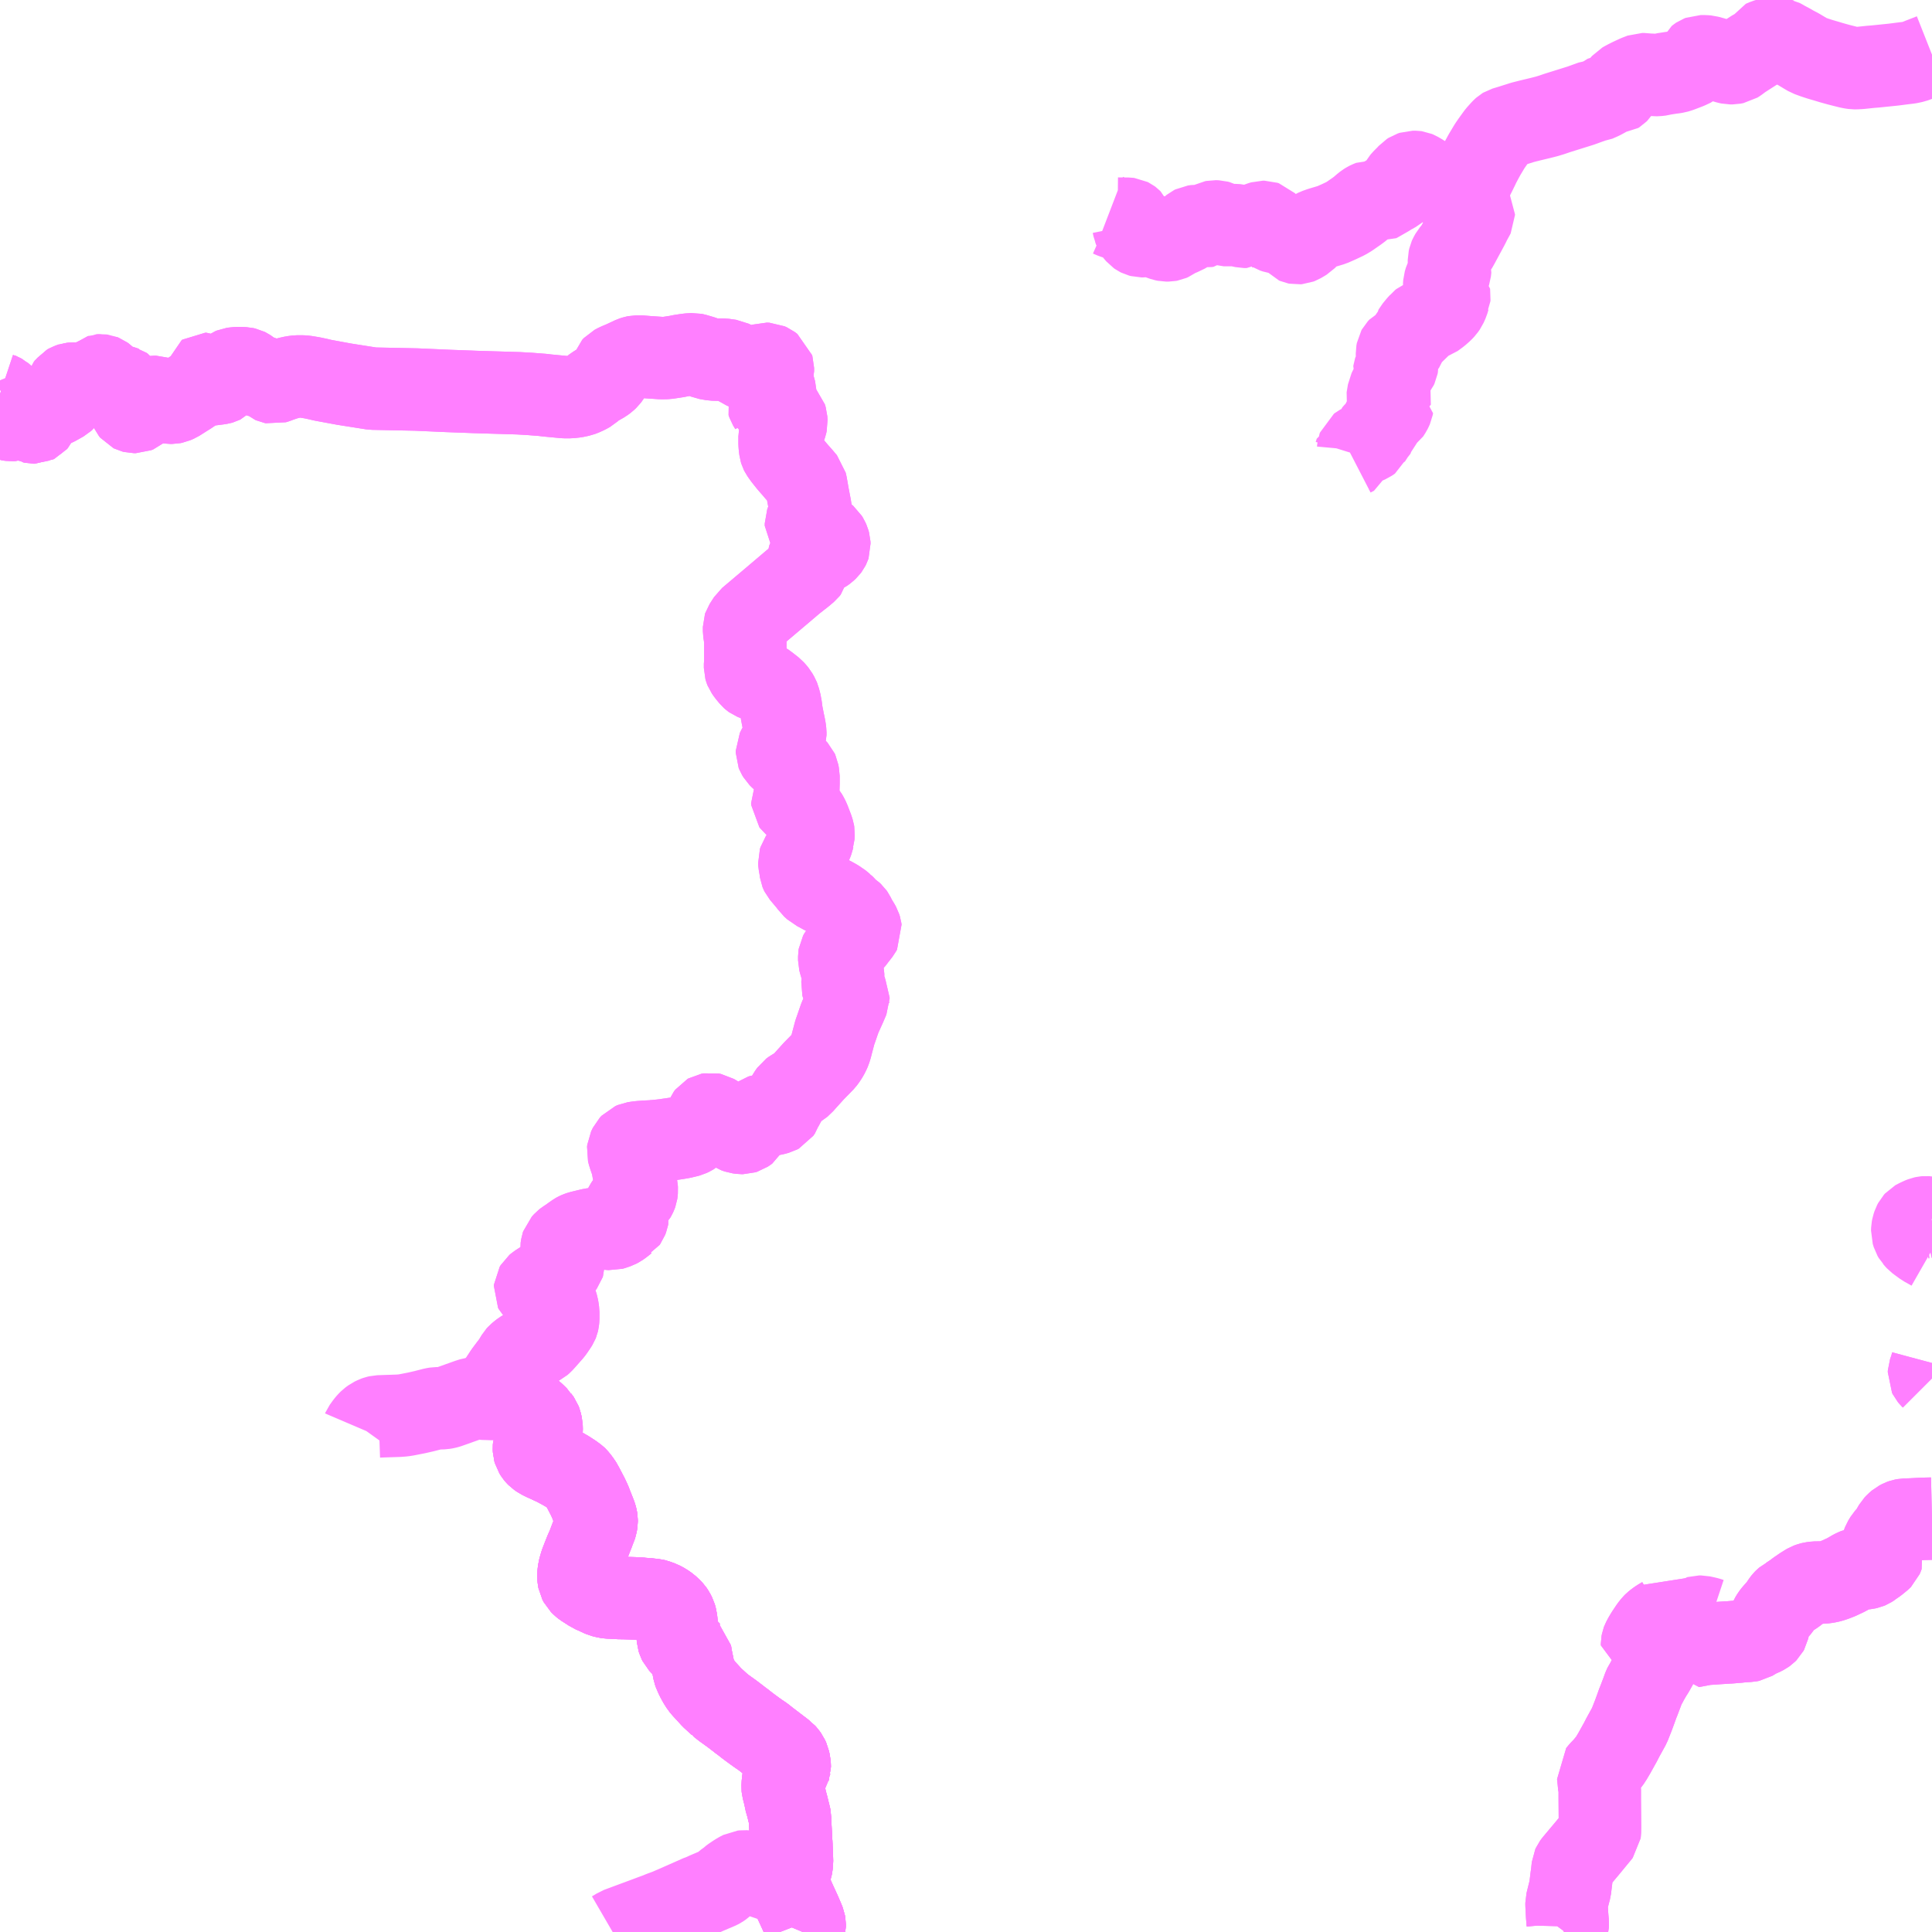 <?xml version="1.0" encoding="UTF-8"?>
<svg  xmlns="http://www.w3.org/2000/svg" xmlns:xlink="http://www.w3.org/1999/xlink" xmlns:go="http://purl.org/svgmap/profile" property="N07_001,N07_002,N07_003,N07_004,N07_005,N07_006,N07_007" viewBox="13447.266 -3533.203 17.578 17.578" go:dataArea="13447.265625 -3533.203125 17.578125 17.578125" >
<globalCoordinateSystem srsName="http://purl.org/crs/84" transform="matrix(100.0,0.0,0.0,-100.0,0.0,0.0)" />
<defs>
 <g id="p0" >
  <circle cx="0.0" cy="0.0" r="3" stroke="green" stroke-width="0.75" vector-effect="non-scaling-stroke" />
 </g>
</defs>
<g fill="none" fill-rule="evenodd" stroke="#FF00FF" stroke-width="0.75" opacity="0.5" vector-effect="non-scaling-stroke" stroke-linejoin="bevel" >
<path content="1,全但バス（株）,八鹿～井ノ坪・大屋・若杉・明延線,28.5,19.5,13.0," xlink:title="1" d="M13457.349,-3531.244L13457.362,-3531.239L13457.371,-3531.235L13457.397,-3531.224L13457.421,-3531.216L13457.434,-3531.214L13457.531,-3531.213L13457.539,-3531.212L13457.549,-3531.207L13457.553,-3531.204L13457.561,-3531.196L13457.567,-3531.182L13457.576,-3531.158L13457.579,-3531.143L13457.582,-3531.129L13457.585,-3531.122L13457.594,-3531.095L13457.603,-3531.084L13457.615,-3531.07L13457.625,-3531.063L13457.635,-3531.058L13457.65,-3531.054L13457.668,-3531.054L13457.704,-3531.058L13457.743,-3531.058L13457.756,-3531.057L13457.773,-3531.053L13457.821,-3531.032L13457.834,-3531.027L13457.854,-3531.02L13457.874,-3531.016L13457.899,-3531.016L13457.91,-3531.018L13457.926,-3531.025L13457.945,-3531.039L13457.974,-3531.057L13457.998,-3531.065L13458.065,-3531.097L13458.092,-3531.116L13458.107,-3531.131L13458.117,-3531.139L13458.127,-3531.144L13458.155,-3531.148L13458.218,-3531.146L13458.228,-3531.146L13458.242,-3531.145L13458.257,-3531.147L13458.299,-3531.184L13458.305,-3531.187L13458.315,-3531.189L13458.341,-3531.188L13458.356,-3531.184L13458.37,-3531.177L13458.386,-3531.165L13458.394,-3531.157L13458.4,-3531.155L13458.411,-3531.155L13458.477,-3531.155L13458.508,-3531.155L13458.518,-3531.154L13458.586,-3531.139L13458.608,-3531.139L13458.611,-3531.141L13458.619,-3531.142L13458.653,-3531.15L13458.705,-3531.166L13458.731,-3531.177L13458.755,-3531.184L13458.771,-3531.184L13458.783,-3531.18L13458.79,-3531.173L13458.799,-3531.164L13458.808,-3531.146L13458.825,-3531.115L13458.834,-3531.107L13458.85,-3531.097L13458.874,-3531.089L13458.905,-3531.084L13458.937,-3531.081L13458.962,-3531.078L13458.979,-3531.071L13458.993,-3531.063L13459.004,-3531.053L13459.017,-3531.041L13459.037,-3531.012L13459.052,-3530.995L13459.059,-3530.992L13459.069,-3530.99L13459.081,-3530.991L13459.094,-3530.996L13459.123,-3531.013L13459.141,-3531.024L13459.194,-3531.079L13459.216,-3531.097L13459.235,-3531.109L13459.243,-3531.113L13459.285,-3531.128L13459.296,-3531.131L13459.326,-3531.14L13459.383,-3531.157L13459.442,-3531.183L13459.508,-3531.214L13459.543,-3531.235L13459.612,-3531.283L13459.644,-3531.307L13459.666,-3531.327L13459.691,-3531.347L13459.707,-3531.357L13459.719,-3531.363L13459.746,-3531.374L13459.759,-3531.373L13459.792,-3531.366L13459.805,-3531.373L13459.887,-3531.42L13459.908,-3531.433L13459.91,-3531.433L13459.921,-3531.441L13459.928,-3531.444L13459.946,-3531.455L13459.966,-3531.466L13459.979,-3531.477L13459.997,-3531.503L13460.011,-3531.535L13460.013,-3531.537L13460.016,-3531.544L13460.022,-3531.554L13460.031,-3531.565L13460.07,-3531.604L13460.088,-3531.624L13460.102,-3531.633L13460.12,-3531.639L13460.143,-3531.639L13460.15,-3531.638L13460.162,-3531.633L13460.191,-3531.616L13460.223,-3531.596L13460.285,-3531.563L13460.297,-3531.557L13460.321,-3531.546L13460.333,-3531.541L13460.341,-3531.538L13460.342,-3531.537L13460.364,-3531.526L13460.373,-3531.521L13460.386,-3531.514L13460.413,-3531.496L13460.439,-3531.481L13460.449,-3531.477L13460.476,-3531.467L13460.502,-3531.461L13460.522,-3531.457L13460.527,-3531.456L13460.541,-3531.454L13460.571,-3531.452L13460.629,-3531.452"/>
<path content="1,全但バス（株）,八鹿～井ノ坪・大屋・若杉・明延線,28.5,19.5,13.0," xlink:title="1" d="M13460.629,-3531.452L13460.629,-3531.445L13460.63,-3531.355L13460.632,-3531.332L13460.636,-3531.32L13460.646,-3531.297L13460.671,-3531.26L13460.675,-3531.253L13460.675,-3531.247L13460.672,-3531.241L13460.656,-3531.212L13460.654,-3531.208L13460.642,-3531.187L13460.633,-3531.167L13460.619,-3531.14L13460.538,-3530.99L13460.515,-3530.949L13460.507,-3530.939L13460.498,-3530.925L13460.472,-3530.894L13460.458,-3530.869L13460.454,-3530.86L13460.449,-3530.838L13460.449,-3530.811L13460.452,-3530.796L13460.462,-3530.764L13460.458,-3530.728L13460.456,-3530.722L13460.437,-3530.699L13460.422,-3530.672L13460.417,-3530.662L13460.407,-3530.628L13460.405,-3530.6L13460.408,-3530.563L13460.412,-3530.551L13460.415,-3530.545L13460.421,-3530.541L13460.448,-3530.52L13460.453,-3530.515L13460.454,-3530.509L13460.453,-3530.499L13460.449,-3530.491L13460.439,-3530.457L13460.422,-3530.419L13460.406,-3530.396L13460.387,-3530.376L13460.353,-3530.346L13460.319,-3530.321L13460.308,-3530.313L13460.279,-3530.303L13460.266,-3530.299L13460.259,-3530.298L13460.216,-3530.285L13460.204,-3530.28L13460.194,-3530.272L13460.19,-3530.267L13460.169,-3530.244L13460.137,-3530.205L13460.133,-3530.198L13460.131,-3530.171L13460.125,-3530.161L13460.118,-3530.157L13460.103,-3530.15L13460.084,-3530.143L13460.062,-3530.128L13460.058,-3530.112L13460.056,-3530.081L13460.054,-3530.075L13460.049,-3530.068L13460.041,-3530.061L13460.031,-3530.055L13460.003,-3530.041L13459.999,-3530.039L13459.985,-3530.024L13459.98,-3530.015L13459.976,-3529.993L13459.977,-3529.939L13459.98,-3529.886L13459.977,-3529.87L13459.971,-3529.857L13459.96,-3529.843L13459.953,-3529.832L13459.951,-3529.826L13459.95,-3529.819L13459.956,-3529.805L13459.983,-3529.781L13459.999,-3529.764L13459.947,-3529.703L13459.942,-3529.697L13459.922,-3529.689L13459.9,-3529.644L13459.888,-3529.572L13459.895,-3529.539L13459.909,-3529.524L13459.92,-3529.519L13459.936,-3529.512L13459.933,-3529.496L13459.925,-3529.478L13459.919,-3529.466L13459.899,-3529.435L13459.87,-3529.415L13459.849,-3529.389L13459.836,-3529.342L13459.829,-3529.308L13459.782,-3529.274L13459.762,-3529.251L13459.754,-3529.223L13459.747,-3529.204L13459.719,-3529.185L13459.689,-3529.172L13459.674,-3529.166L13459.636,-3529.145L13459.628,-3529.139L13459.624,-3529.128L13459.622,-3529.106L13459.604,-3529.1L13459.595,-3529.071L13459.564,-3529.055"/>
<path content="1,全但バス（株）,八鹿～井ノ坪・大屋・若杉・明延線,28.5,19.5,13.0," xlink:title="1" d="M13464.844,-3532.706L13464.801,-3532.689L13464.752,-3532.67L13464.744,-3532.667L13464.72,-3532.657L13464.706,-3532.652L13464.678,-3532.642L13464.646,-3532.635L13464.629,-3532.632L13464.594,-3532.628L13464.492,-3532.615L13464.326,-3532.598L13464.287,-3532.595L13464.191,-3532.585L13464.154,-3532.583L13464.135,-3532.583L13464.113,-3532.586L13464.088,-3532.591L13464.048,-3532.601L13463.993,-3532.615L13463.932,-3532.632L13463.889,-3532.645L13463.824,-3532.664L13463.775,-3532.68L13463.723,-3532.699L13463.699,-3532.713L13463.629,-3532.755L13463.583,-3532.779L13463.543,-3532.802L13463.503,-3532.823L13463.481,-3532.836L13463.466,-3532.844L13463.461,-3532.845L13463.447,-3532.85L13463.408,-3532.851L13463.373,-3532.848L13463.35,-3532.844L13463.333,-3532.839L13463.298,-3532.824L13463.278,-3532.787L13463.274,-3532.781L13463.264,-3532.769L13463.241,-3532.753L13463.228,-3532.747L13463.133,-3532.686L13463.126,-3532.682L13463.102,-3532.665L13463.073,-3532.643L13463.057,-3532.633L13463.031,-3532.628L13463.006,-3532.628L13462.992,-3532.631L13462.973,-3532.636L13462.926,-3532.651L13462.896,-3532.661L13462.853,-3532.675L13462.801,-3532.689L13462.778,-3532.691L13462.739,-3532.691L13462.726,-3532.686L13462.72,-3532.682L13462.71,-3532.674L13462.697,-3532.644L13462.683,-3532.618L13462.671,-3532.608L13462.656,-3532.601L13462.624,-3532.586L13462.619,-3532.584L13462.551,-3532.558L13462.539,-3532.554L13462.516,-3532.547L13462.49,-3532.543L13462.471,-3532.541L13462.421,-3532.533L13462.4,-3532.53L13462.379,-3532.524L13462.344,-3532.52L13462.342,-3532.52L13462.285,-3532.523L13462.252,-3532.524L13462.226,-3532.528L13462.218,-3532.528L13462.207,-3532.528L13462.199,-3532.525L13462.16,-3532.51L13462.145,-3532.503L13462.104,-3532.484L13462.068,-3532.466L13462.046,-3532.454L13462.032,-3532.446L13462.017,-3532.429L13462.012,-3532.42L13462,-3532.387L13461.989,-3532.37L13461.981,-3532.362L13461.97,-3532.355L13461.912,-3532.352L13461.871,-3532.326L13461.834,-3532.306L13461.802,-3532.292L13461.784,-3532.284L13461.756,-3532.281L13461.648,-3532.242L13461.437,-3532.176L13461.381,-3532.157L13461.338,-3532.144L13461.283,-3532.13L13461.183,-3532.106L13461.12,-3532.09L13461.003,-3532.053L13460.953,-3532.038L13460.948,-3532.035L13460.938,-3532.026L13460.93,-3532.018L13460.894,-3531.978L13460.885,-3531.966L13460.843,-3531.908L13460.819,-3531.873L13460.773,-3531.796L13460.75,-3531.754L13460.722,-3531.701L13460.714,-3531.683L13460.683,-3531.62L13460.637,-3531.528L13460.63,-3531.507L13460.631,-3531.495L13460.629,-3531.452"/>
<path content="1,日本交通（株）,鳥取～神戸・大阪線　若桜経由便,3.0,3.0,3.0," xlink:title="1" d="M13447.266,-3529.618L13447.275,-3529.615L13447.292,-3529.606L13447.303,-3529.594L13447.308,-3529.585L13447.311,-3529.573L13447.311,-3529.561L13447.311,-3529.478L13447.312,-3529.425L13447.314,-3529.404L13447.323,-3529.391L13447.333,-3529.386L13447.369,-3529.381L13447.389,-3529.382L13447.41,-3529.391L13447.432,-3529.4L13447.452,-3529.408L13447.463,-3529.411L13447.481,-3529.412L13447.494,-3529.41L13447.501,-3529.406L13447.517,-3529.397L13447.561,-3529.361L13447.57,-3529.359L13447.583,-3529.359L13447.593,-3529.364L13447.6,-3529.372L13447.606,-3529.385L13447.614,-3529.408L13447.623,-3529.432L13447.635,-3529.455L13447.645,-3529.466L13447.659,-3529.475L13447.705,-3529.492L13447.767,-3529.517L13447.842,-3529.559L13447.853,-3529.569L13447.86,-3529.578L13447.863,-3529.59L13447.866,-3529.653L13447.871,-3529.672L13447.877,-3529.687L13447.886,-3529.697L13447.894,-3529.702L13447.913,-3529.71L13447.927,-3529.712L13447.943,-3529.711L13447.96,-3529.708L13447.978,-3529.701L13448.004,-3529.687L13448.022,-3529.679L13448.03,-3529.678L13448.058,-3529.681L13448.077,-3529.685L13448.096,-3529.691L13448.108,-3529.7L13448.118,-3529.71L13448.135,-3529.736L13448.152,-3529.767L13448.159,-3529.776L13448.168,-3529.784L13448.175,-3529.786L13448.195,-3529.787L13448.205,-3529.783L13448.216,-3529.775L13448.239,-3529.753L13448.274,-3529.724L13448.289,-3529.716L13448.327,-3529.702L13448.361,-3529.692L13448.366,-3529.691L13448.382,-3529.684L13448.389,-3529.682L13448.401,-3529.674L13448.424,-3529.642L13448.432,-3529.63L13448.436,-3529.621L13448.436,-3529.598L13448.432,-3529.562L13448.433,-3529.555L13448.433,-3529.531L13448.443,-3529.503L13448.456,-3529.473L13448.466,-3529.461L13448.472,-3529.458L13448.484,-3529.455L13448.502,-3529.455L13448.522,-3529.463L13448.53,-3529.47L13448.543,-3529.486L13448.565,-3529.522L13448.59,-3529.552L13448.614,-3529.572L13448.632,-3529.583L13448.656,-3529.59L13448.672,-3529.592L13448.685,-3529.592L13448.705,-3529.585L13448.73,-3529.573L13448.788,-3529.546L13448.8,-3529.541L13448.813,-3529.539L13448.834,-3529.539L13448.849,-3529.542L13448.879,-3529.555L13448.895,-3529.565L13448.963,-3529.608L13448.981,-3529.619L13449.022,-3529.647L13449.045,-3529.663L13449.053,-3529.668L13449.082,-3529.686L13449.086,-3529.687L13449.118,-3529.695L13449.157,-3529.701L13449.169,-3529.703L13449.248,-3529.713L13449.273,-3529.717L13449.28,-3529.719L13449.286,-3529.722L13449.29,-3529.726L13449.293,-3529.742L13449.29,-3529.75L13449.284,-3529.753L13449.274,-3529.753L13449.267,-3529.753L13449.256,-3529.753L13449.207,-3529.753L13449.184,-3529.755L13449.164,-3529.757L13449.145,-3529.763L13449.132,-3529.772L13449.126,-3529.788L13449.128,-3529.797L13449.134,-3529.801L13449.143,-3529.801L13449.181,-3529.783L13449.194,-3529.78L13449.291,-3529.78L13449.297,-3529.782L13449.308,-3529.787L13449.317,-3529.794L13449.35,-3529.83L13449.37,-3529.844L13449.382,-3529.849L13449.389,-3529.85L13449.428,-3529.854L13449.448,-3529.854L13449.489,-3529.852L13449.507,-3529.848L13449.513,-3529.845L13449.516,-3529.843L13449.532,-3529.833L13449.568,-3529.803L13449.578,-3529.796L13449.605,-3529.786L13449.645,-3529.777L13449.664,-3529.774L13449.685,-3529.762L13449.727,-3529.736L13449.739,-3529.726L13449.748,-3529.722L13449.758,-3529.72L13449.781,-3529.727L13449.804,-3529.736L13449.859,-3529.755L13449.896,-3529.765L13449.932,-3529.773L13449.971,-3529.778L13450.014,-3529.778L13450.041,-3529.776L13450.108,-3529.765L13450.164,-3529.753L13450.201,-3529.744L13450.396,-3529.708L13450.656,-3529.667L13451.051,-3529.659L13451.344,-3529.646L13451.583,-3529.637L13451.982,-3529.625L13452.087,-3529.619L13452.203,-3529.61L13452.244,-3529.605L13452.401,-3529.59L13452.453,-3529.59L13452.499,-3529.595L13452.546,-3529.605L13452.57,-3529.614L13452.603,-3529.629L13452.633,-3529.646L13452.659,-3529.67L13452.695,-3529.695L13452.755,-3529.729L13452.778,-3529.746L13452.796,-3529.763L13452.805,-3529.775L13452.815,-3529.791L13452.821,-3529.805L13452.837,-3529.855L13452.852,-3529.871L13452.884,-3529.888L13452.899,-3529.894L13452.939,-3529.911L13453.02,-3529.949L13453.029,-3529.952L13453.042,-3529.956L13453.057,-3529.959L13453.092,-3529.959L13453.165,-3529.953L13453.284,-3529.945L13453.334,-3529.946L13453.426,-3529.96L13453.459,-3529.967L13453.492,-3529.972L13453.505,-3529.974L13453.52,-3529.976L13453.528,-3529.977L13453.548,-3529.979L13453.556,-3529.979L13453.575,-3529.98L13453.59,-3529.977L13453.651,-3529.959L13453.663,-3529.955L13453.695,-3529.942L13453.753,-3529.932L13453.79,-3529.931L13453.826,-3529.931L13453.847,-3529.931L13453.911,-3529.922L13453.943,-3529.906L13453.977,-3529.887L13454.012,-3529.868L13454.021,-3529.863L13454.058,-3529.842L13454.075,-3529.836L13454.094,-3529.836L13454.119,-3529.843L13454.183,-3529.875L13454.209,-3529.887L13454.227,-3529.893L13454.251,-3529.892L13454.271,-3529.883L13454.295,-3529.865L13454.298,-3529.855L13454.298,-3529.826L13454.292,-3529.802L13454.287,-3529.781L13454.282,-3529.753L13454.285,-3529.735L13454.289,-3529.728L13454.303,-3529.697L13454.308,-3529.68L13454.32,-3529.636L13454.321,-3529.594L13454.308,-3529.581L13454.302,-3529.578L13454.264,-3529.568L13454.262,-3529.566L13454.254,-3529.562L13454.249,-3529.549L13454.257,-3529.526L13454.277,-3529.493L13454.279,-3529.487L13454.391,-3529.435L13454.398,-3529.43L13454.412,-3529.415L13454.419,-3529.392L13454.421,-3529.36L13454.417,-3529.342L13454.409,-3529.318L13454.403,-3529.307L13454.391,-3529.29L13454.379,-3529.274L13454.371,-3529.262L13454.361,-3529.242L13454.359,-3529.232L13454.359,-3529.167L13454.361,-3529.141L13454.365,-3529.109L13454.37,-3529.093L13454.374,-3529.085L13454.4,-3529.048L13454.443,-3528.994L13454.474,-3528.958L13454.479,-3528.953L13454.512,-3528.914L13454.564,-3528.855L13454.572,-3528.845L13454.595,-3528.818L13454.601,-3528.792L13454.617,-3528.7L13454.634,-3528.611L13454.636,-3528.602L13454.645,-3528.544L13454.645,-3528.523L13454.643,-3528.517L13454.636,-3528.506L13454.621,-3528.486L13454.607,-3528.463L13454.599,-3528.441L13454.599,-3528.419L13454.612,-3528.401L13454.669,-3528.378L13454.71,-3528.363L13454.717,-3528.36L13454.759,-3528.338L13454.765,-3528.333L13454.774,-3528.325L13454.787,-3528.314L13454.798,-3528.296L13454.806,-3528.278L13454.811,-3528.26L13454.812,-3528.24L13454.81,-3528.234L13454.805,-3528.224L13454.796,-3528.212L13454.778,-3528.195L13454.756,-3528.179L13454.738,-3528.17L13454.718,-3528.163L13454.713,-3528.162L13454.709,-3528.16L13454.678,-3528.149L13454.643,-3528.133L13454.631,-3528.124L13454.617,-3528.109L13454.609,-3528.091L13454.608,-3528.077L13454.613,-3528.063L13454.62,-3528.05L13454.624,-3528.036L13454.622,-3528.027L13454.61,-3528.012L13454.565,-3527.974L13454.556,-3527.967L13454.543,-3527.957L13454.483,-3527.91L13454.304,-3527.758L13454.078,-3527.567L13454.038,-3527.505L13454.036,-3527.499L13454.036,-3527.474L13454.036,-3527.466L13454.036,-3527.459L13454.043,-3527.414L13454.047,-3527.395L13454.047,-3527.37L13454.047,-3527.177L13454.045,-3527.164L13454.045,-3527.126L13454.049,-3527.112L13454.051,-3527.107L13454.067,-3527.084L13454.079,-3527.069L13454.102,-3527.041L13454.111,-3527.033L13454.118,-3527.028L13454.135,-3527.021L13454.185,-3527.008L13454.2,-3527.001L13454.21,-3526.994L13454.215,-3526.992L13454.249,-3526.967L13454.3,-3526.927L13454.317,-3526.908L13454.331,-3526.891L13454.348,-3526.861L13454.354,-3526.846L13454.356,-3526.837L13454.362,-3526.819L13454.367,-3526.791L13454.373,-3526.759L13454.376,-3526.727L13454.393,-3526.64L13454.395,-3526.629L13454.399,-3526.613L13454.407,-3526.571L13454.411,-3526.539L13454.411,-3526.515L13454.406,-3526.496L13454.389,-3526.465L13454.382,-3526.453L13454.356,-3526.411L13454.35,-3526.402L13454.335,-3526.371L13454.335,-3526.355L13454.339,-3526.345L13454.351,-3526.325L13454.371,-3526.305L13454.382,-3526.296L13454.413,-3526.273L13454.455,-3526.244L13454.479,-3526.227L13454.508,-3526.204L13454.519,-3526.192L13454.524,-3526.181L13454.528,-3526.158L13454.531,-3526.144L13454.531,-3526.079L13454.529,-3526.016L13454.528,-3526.007L13454.525,-3525.998L13454.517,-3525.982L13454.494,-3525.951L13454.488,-3525.942L13454.476,-3525.922L13454.474,-3525.918L13454.475,-3525.902L13454.481,-3525.894L13454.499,-3525.879L13454.541,-3525.849L13454.584,-3525.812L13454.6,-3525.793L13454.613,-3525.77L13454.626,-3525.744L13454.657,-3525.663L13454.666,-3525.635L13454.668,-3525.623L13454.666,-3525.585L13454.664,-3525.579L13454.659,-3525.557L13454.649,-3525.53L13454.639,-3525.51L13454.636,-3525.504L13454.625,-3525.487L13454.567,-3525.414L13454.556,-3525.402L13454.543,-3525.383L13454.538,-3525.367L13454.539,-3525.348L13454.545,-3525.318L13454.552,-3525.271L13454.554,-3525.266L13454.558,-3525.258L13454.633,-3525.169L13454.65,-3525.144L13454.668,-3525.128L13454.684,-3525.113L13454.707,-3525.102L13454.756,-3525.075L13454.764,-3525.071L13454.807,-3525.049L13454.834,-3525.035L13454.872,-3525.014L13454.895,-3524.999L13454.902,-3524.995L13454.922,-3524.979L13454.936,-3524.967L13454.939,-3524.965L13454.944,-3524.96L13454.981,-3524.92L13454.989,-3524.913L13455.012,-3524.898L13455.025,-3524.886L13455.032,-3524.876L13455.049,-3524.841L13455.08,-3524.79L13455.09,-3524.772L13455.095,-3524.756L13455.097,-3524.741L13455.09,-3524.728L13455.051,-3524.678L13455.025,-3524.644L13454.924,-3524.544L13454.913,-3524.531L13454.904,-3524.514L13454.902,-3524.501L13454.902,-3524.466L13454.907,-3524.446L13454.931,-3524.364L13454.935,-3524.341L13454.939,-3524.303L13454.936,-3524.276L13454.932,-3524.26L13454.93,-3524.237L13454.933,-3524.225L13454.941,-3524.208L13454.946,-3524.2L13454.965,-3524.173L13454.985,-3524.135L13454.984,-3524.128L13454.985,-3524.126L13454.985,-3524.118L13454.957,-3524.052L13454.914,-3523.957L13454.909,-3523.946L13454.894,-3523.903L13454.873,-3523.842L13454.863,-3523.814L13454.861,-3523.808L13454.833,-3523.702L13454.83,-3523.69L13454.827,-3523.678L13454.817,-3523.646L13454.81,-3523.63L13454.795,-3523.6L13454.778,-3523.574L13454.773,-3523.567L13454.761,-3523.551L13454.729,-3523.518L13454.671,-3523.459L13454.653,-3523.439L13454.615,-3523.397L13454.596,-3523.376L13454.587,-3523.364L13454.534,-3523.313L13454.484,-3523.287L13454.461,-3523.27L13454.441,-3523.242L13454.434,-3523.229L13454.381,-3523.13L13454.376,-3523.117L13454.372,-3523.104L13454.358,-3523.084L13454.343,-3523.076L13454.306,-3523.066L13454.288,-3523.063L13454.249,-3523.06L13454.226,-3523.057L13454.198,-3523.054L13454.185,-3523.05L13454.174,-3523.042L13454.163,-3523.034L13454.147,-3523.021L13454.078,-3522.928L13454.075,-3522.922L13454.058,-3522.91L13454.043,-3522.9L13454.027,-3522.895L13454.012,-3522.895L13453.982,-3522.899L13453.953,-3522.909L13453.929,-3522.925L13453.923,-3522.929L13453.883,-3522.965L13453.843,-3523.001L13453.817,-3523.023L13453.796,-3523.039L13453.789,-3523.042L13453.752,-3523.064L13453.732,-3523.068L13453.715,-3523.065L13453.708,-3523.061L13453.695,-3523.044L13453.687,-3523.024L13453.68,-3523.012L13453.662,-3522.987L13453.637,-3522.956L13453.629,-3522.946L13453.599,-3522.916L13453.564,-3522.885L13453.556,-3522.88L13453.535,-3522.87L13453.524,-3522.867L13453.47,-3522.854L13453.435,-3522.848L13453.382,-3522.84L13453.37,-3522.838L13453.353,-3522.836L13453.322,-3522.831L13453.279,-3522.826L13453.22,-3522.82L13453.196,-3522.819L13453.194,-3522.818L13453.151,-3522.816L13453.108,-3522.813L13453.092,-3522.812L13453.06,-3522.808L13453.034,-3522.804L13453.013,-3522.795L13452.998,-3522.779L13452.982,-3522.746L13452.98,-3522.728L13452.988,-3522.696L13452.991,-3522.688L13453.017,-3522.612L13453.017,-3522.61L13453.021,-3522.59L13453.028,-3522.551L13453.03,-3522.54L13453.042,-3522.474L13453.049,-3522.438L13453.057,-3522.401L13453.059,-3522.391L13453.06,-3522.377L13453.058,-3522.355L13453.057,-3522.348L13453.053,-3522.337L13453.047,-3522.324L13453.04,-3522.312L13453.031,-3522.303L13453.017,-3522.293L13452.986,-3522.269L13452.968,-3522.25L13452.958,-3522.235L13452.951,-3522.221L13452.948,-3522.206L13452.949,-3522.195L13452.962,-3522.169L13452.97,-3522.156L13452.975,-3522.144L13452.977,-3522.133L13452.975,-3522.122L13452.967,-3522.101L13452.962,-3522.094L13452.958,-3522.092L13452.937,-3522.075L13452.919,-3522.061L13452.899,-3522.047L13452.88,-3522.037L13452.842,-3522.024L13452.831,-3522.021L13452.818,-3522.022L13452.796,-3522.024L13452.772,-3522.026L13452.752,-3522.027L13452.722,-3522.028L13452.719,-3522.028L13452.646,-3522.018L13452.547,-3521.994L13452.527,-3521.987L13452.516,-3521.982L13452.507,-3521.977L13452.481,-3521.959L13452.441,-3521.93L13452.417,-3521.915L13452.402,-3521.903L13452.382,-3521.881L13452.379,-3521.872L13452.373,-3521.836L13452.377,-3521.794L13452.377,-3521.79L13452.387,-3521.751L13452.396,-3521.726L13452.396,-3521.709L13452.393,-3521.7L13452.382,-3521.685L13452.359,-3521.655L13452.347,-3521.645L13452.307,-3521.615L13452.243,-3521.567L13452.21,-3521.545L13452.156,-3521.51L13452.143,-3521.499L13452.134,-3521.484L13452.133,-3521.472L13452.138,-3521.462L13452.146,-3521.454L13452.166,-3521.444L13452.181,-3521.439L13452.185,-3521.437L13452.207,-3521.434L13452.22,-3521.43L13452.234,-3521.425L13452.248,-3521.419L13452.289,-3521.385L13452.296,-3521.379L13452.323,-3521.35L13452.33,-3521.339L13452.337,-3521.317L13452.341,-3521.293L13452.345,-3521.265L13452.345,-3521.206L13452.343,-3521.185L13452.34,-3521.172L13452.336,-3521.162L13452.328,-3521.149L13452.301,-3521.109L13452.287,-3521.09L13452.218,-3521.012L13452.198,-3520.99L13452.181,-3520.975L13452.175,-3520.972L13452.139,-3520.963L13452.119,-3520.956L13452.1,-3520.948L13452.078,-3520.939L13452.048,-3520.923L13452.017,-3520.904L13452.004,-3520.894L13451.981,-3520.875L13451.971,-3520.864L13451.968,-3520.859L13451.936,-3520.806L13451.906,-3520.767L13451.864,-3520.711L13451.838,-3520.671L13451.836,-3520.668L13451.831,-3520.661L13451.809,-3520.626L13451.808,-3520.599L13451.811,-3520.557L13451.813,-3520.535L13451.82,-3520.516L13451.825,-3520.508L13451.831,-3520.494L13451.847,-3520.486L13451.862,-3520.48L13451.871,-3520.477L13451.882,-3520.471L13451.934,-3520.447L13452.008,-3520.413L13452.046,-3520.392L13452.071,-3520.376L13452.081,-3520.37L13452.105,-3520.355L13452.129,-3520.334L13452.161,-3520.303L13452.166,-3520.294L13452.173,-3520.285L13452.18,-3520.275L13452.185,-3520.262L13452.193,-3520.226L13452.194,-3520.191L13452.192,-3520.171L13452.186,-3520.151L13452.169,-3520.119L13452.141,-3520.075L13452.133,-3520.06L13452.13,-3520.055L13452.125,-3520.04L13452.124,-3520.028L13452.125,-3520.009L13452.129,-3519.995L13452.142,-3519.974L13452.147,-3519.968L13452.16,-3519.955L13452.183,-3519.939L13452.223,-3519.92L13452.258,-3519.904L13452.278,-3519.894L13452.314,-3519.878L13452.321,-3519.875L13452.327,-3519.871L13452.396,-3519.834L13452.4,-3519.831L13452.428,-3519.815L13452.446,-3519.803L13452.471,-3519.787L13452.497,-3519.768L13452.509,-3519.759L13452.51,-3519.758L13452.529,-3519.735L13452.54,-3519.72L13452.561,-3519.689L13452.566,-3519.678L13452.617,-3519.58L13452.619,-3519.575L13452.635,-3519.541L13452.636,-3519.539L13452.646,-3519.512L13452.649,-3519.504L13452.667,-3519.459L13452.673,-3519.444L13452.683,-3519.418L13452.687,-3519.406L13452.692,-3519.387L13452.694,-3519.374L13452.694,-3519.358L13452.692,-3519.345L13452.689,-3519.328L13452.687,-3519.322L13452.669,-3519.276L13452.662,-3519.256L13452.652,-3519.232L13452.626,-3519.164L13452.623,-3519.158L13452.621,-3519.149L13452.607,-3519.117L13452.595,-3519.09L13452.579,-3519.05L13452.572,-3519.032L13452.551,-3518.978L13452.534,-3518.919L13452.531,-3518.894L13452.53,-3518.886L13452.529,-3518.859L13452.531,-3518.838L13452.534,-3518.822L13452.545,-3518.801L13452.558,-3518.788L13452.563,-3518.783L13452.578,-3518.771L13452.639,-3518.732L13452.652,-3518.723L13452.69,-3518.707L13452.698,-3518.703L13452.699,-3518.702L13452.713,-3518.696L13452.72,-3518.692L13452.73,-3518.688L13452.746,-3518.681L13452.777,-3518.673L13452.784,-3518.672L13452.796,-3518.67L13452.805,-3518.669L13452.832,-3518.668L13452.897,-3518.664L13452.959,-3518.663L13453.026,-3518.661L13453.03,-3518.661L13453.081,-3518.659L13453.104,-3518.656L13453.177,-3518.651L13453.196,-3518.648L13453.217,-3518.646L13453.234,-3518.642L13453.242,-3518.639L13453.278,-3518.626L13453.31,-3518.609L13453.343,-3518.586L13453.365,-3518.566L13453.372,-3518.559L13453.384,-3518.546L13453.395,-3518.53L13453.409,-3518.502L13453.417,-3518.475L13453.421,-3518.438L13453.424,-3518.426L13453.426,-3518.38L13453.428,-3518.361L13453.432,-3518.319L13453.434,-3518.293L13453.44,-3518.274L13453.448,-3518.258L13453.472,-3518.232L13453.483,-3518.222L13453.498,-3518.211L13453.522,-3518.195L13453.538,-3518.177L13453.547,-3518.169L13453.557,-3518.111L13453.571,-3518.043L13453.581,-3517.994L13453.587,-3517.977L13453.591,-3517.969L13453.603,-3517.942L13453.616,-3517.918L13453.622,-3517.906L13453.647,-3517.866L13453.668,-3517.841L13453.706,-3517.8L13453.742,-3517.76L13453.801,-3517.706L13453.811,-3517.697L13453.813,-3517.694L13453.854,-3517.662L13453.925,-3517.611L13453.984,-3517.566L13454.004,-3517.55L13454.021,-3517.538L13454.025,-3517.535L13454.063,-3517.505L13454.095,-3517.481L13454.136,-3517.451L13454.192,-3517.412L13454.207,-3517.402L13454.246,-3517.371L13454.352,-3517.29L13454.375,-3517.273L13454.399,-3517.253L13454.405,-3517.249L13454.416,-3517.237L13454.431,-3517.216L13454.441,-3517.194L13454.444,-3517.18L13454.449,-3517.16L13454.451,-3517.136L13454.451,-3517.126L13454.449,-3517.12L13454.441,-3517.105L13454.429,-3517.082L13454.407,-3517.047L13454.394,-3517.019L13454.389,-3516.985L13454.387,-3516.942L13454.388,-3516.932L13454.408,-3516.854L13454.428,-3516.771L13454.439,-3516.726L13454.447,-3516.694L13454.452,-3516.674L13454.454,-3516.664L13454.454,-3516.632L13454.455,-3516.621L13454.464,-3516.454L13454.464,-3516.449L13454.466,-3516.425L13454.466,-3516.417L13454.468,-3516.406L13454.47,-3516.329L13454.472,-3516.261L13454.468,-3516.231L13454.464,-3516.209L13454.451,-3516.171L13454.418,-3516.095L13454.423,-3516.071L13454.439,-3516.039L13454.444,-3516.028L13454.515,-3515.869L13454.519,-3515.861L13454.542,-3515.811L13454.55,-3515.793L13454.57,-3515.746L13454.572,-3515.742L13454.584,-3515.711L13454.587,-3515.694L13454.587,-3515.675L13454.581,-3515.651L13454.57,-3515.625"/>
<path content="1,日本交通（株）（大阪）,鳥取～神戸・大阪線,20.5,20.5,20.5," xlink:title="1" d="M13454.57,-3515.625L13454.581,-3515.651L13454.587,-3515.675L13454.587,-3515.694L13454.584,-3515.711L13454.572,-3515.742L13454.57,-3515.746L13454.55,-3515.793L13454.542,-3515.811L13454.519,-3515.861L13454.515,-3515.869L13454.444,-3516.028L13454.441,-3516.037L13454.439,-3516.039L13454.423,-3516.071L13454.418,-3516.095L13454.451,-3516.171L13454.464,-3516.209L13454.468,-3516.231L13454.472,-3516.261L13454.47,-3516.329L13454.466,-3516.395L13454.468,-3516.406L13454.466,-3516.417L13454.466,-3516.425L13454.464,-3516.449L13454.464,-3516.454L13454.455,-3516.621L13454.454,-3516.632L13454.454,-3516.664L13454.452,-3516.674L13454.447,-3516.694L13454.439,-3516.726L13454.428,-3516.771L13454.411,-3516.828L13454.408,-3516.854L13454.388,-3516.932L13454.387,-3516.942L13454.389,-3516.985L13454.394,-3517.019L13454.407,-3517.047L13454.429,-3517.082L13454.448,-3517.113L13454.449,-3517.12L13454.451,-3517.126L13454.451,-3517.136L13454.449,-3517.16L13454.444,-3517.18L13454.441,-3517.194L13454.431,-3517.216L13454.416,-3517.237L13454.405,-3517.249L13454.399,-3517.253L13454.375,-3517.273L13454.352,-3517.29L13454.246,-3517.371L13454.207,-3517.402L13454.192,-3517.412L13454.168,-3517.428L13454.136,-3517.451L13454.095,-3517.481L13454.063,-3517.505L13454.025,-3517.535L13454.021,-3517.538L13454.004,-3517.55L13453.984,-3517.566L13453.925,-3517.611L13453.854,-3517.662L13453.813,-3517.694L13453.811,-3517.697L13453.801,-3517.706L13453.742,-3517.76L13453.706,-3517.8L13453.668,-3517.841L13453.647,-3517.866L13453.622,-3517.906L13453.616,-3517.918L13453.603,-3517.942L13453.591,-3517.969L13453.587,-3517.977L13453.581,-3517.994L13453.571,-3518.043L13453.557,-3518.111L13453.547,-3518.169L13453.538,-3518.177L13453.522,-3518.195L13453.498,-3518.211L13453.483,-3518.222L13453.472,-3518.232L13453.448,-3518.258L13453.44,-3518.274L13453.434,-3518.293L13453.432,-3518.319L13453.428,-3518.361L13453.426,-3518.38L13453.424,-3518.426L13453.421,-3518.438L13453.417,-3518.475L13453.409,-3518.502L13453.395,-3518.53L13453.384,-3518.546L13453.372,-3518.559L13453.365,-3518.566L13453.343,-3518.586L13453.31,-3518.609L13453.278,-3518.626L13453.242,-3518.639L13453.234,-3518.642L13453.217,-3518.646L13453.196,-3518.648L13453.183,-3518.651L13453.104,-3518.656L13453.081,-3518.659L13453.03,-3518.661L13453.026,-3518.661L13452.959,-3518.663L13452.897,-3518.664L13452.832,-3518.668L13452.805,-3518.669L13452.796,-3518.67L13452.784,-3518.672L13452.77,-3518.675L13452.746,-3518.681L13452.73,-3518.688L13452.72,-3518.692L13452.713,-3518.696L13452.699,-3518.702L13452.698,-3518.703L13452.69,-3518.707L13452.652,-3518.723L13452.639,-3518.732L13452.578,-3518.771L13452.563,-3518.783L13452.558,-3518.788L13452.545,-3518.801L13452.534,-3518.822L13452.531,-3518.838L13452.529,-3518.859L13452.53,-3518.886L13452.531,-3518.894L13452.534,-3518.919L13452.551,-3518.978L13452.572,-3519.032L13452.579,-3519.05L13452.595,-3519.09L13452.607,-3519.117L13452.621,-3519.149L13452.623,-3519.158L13452.626,-3519.164L13452.652,-3519.232L13452.662,-3519.256L13452.669,-3519.276L13452.687,-3519.322L13452.689,-3519.328L13452.692,-3519.345L13452.694,-3519.358L13452.694,-3519.374L13452.692,-3519.387L13452.687,-3519.406L13452.683,-3519.418L13452.673,-3519.444L13452.667,-3519.459L13452.649,-3519.504L13452.646,-3519.512L13452.636,-3519.539L13452.635,-3519.541L13452.619,-3519.575L13452.617,-3519.58L13452.566,-3519.678L13452.561,-3519.689L13452.54,-3519.72L13452.529,-3519.735L13452.51,-3519.758L13452.509,-3519.759L13452.497,-3519.768L13452.471,-3519.787L13452.446,-3519.803L13452.428,-3519.815L13452.4,-3519.831L13452.396,-3519.834L13452.327,-3519.871L13452.321,-3519.875L13452.314,-3519.878L13452.278,-3519.894L13452.258,-3519.904L13452.223,-3519.919L13452.183,-3519.939L13452.16,-3519.955L13452.147,-3519.968L13452.142,-3519.974L13452.129,-3519.995L13452.125,-3520.009L13452.124,-3520.028L13452.125,-3520.04L13452.13,-3520.055L13452.133,-3520.06L13452.141,-3520.075L13452.169,-3520.119L13452.186,-3520.151L13452.192,-3520.171L13452.194,-3520.191L13452.193,-3520.226L13452.185,-3520.262L13452.18,-3520.275L13452.173,-3520.285L13452.166,-3520.294L13452.161,-3520.303L13452.129,-3520.334L13452.105,-3520.355L13452.081,-3520.37L13452.071,-3520.376L13452.046,-3520.392L13452.008,-3520.413L13451.96,-3520.435L13451.882,-3520.471L13451.871,-3520.477L13451.862,-3520.48L13451.847,-3520.486L13451.831,-3520.494L13451.825,-3520.508L13451.82,-3520.516L13451.813,-3520.535L13451.811,-3520.557L13451.808,-3520.599L13451.809,-3520.626L13451.831,-3520.661L13451.836,-3520.668L13451.838,-3520.671L13451.864,-3520.711L13451.906,-3520.767L13451.936,-3520.806L13451.968,-3520.859L13451.971,-3520.864L13451.981,-3520.875L13452.004,-3520.894L13452.017,-3520.904L13452.048,-3520.923L13452.078,-3520.939L13452.1,-3520.948L13452.119,-3520.956L13452.139,-3520.963L13452.175,-3520.972L13452.181,-3520.975L13452.198,-3520.99L13452.218,-3521.012L13452.287,-3521.09L13452.301,-3521.109L13452.328,-3521.149L13452.336,-3521.162L13452.34,-3521.172L13452.343,-3521.185L13452.345,-3521.206L13452.345,-3521.265L13452.341,-3521.293L13452.337,-3521.317L13452.33,-3521.339L13452.323,-3521.35L13452.296,-3521.379L13452.289,-3521.385L13452.248,-3521.419L13452.234,-3521.425L13452.22,-3521.43L13452.207,-3521.434L13452.185,-3521.437L13452.181,-3521.439L13452.166,-3521.444L13452.146,-3521.454L13452.138,-3521.462L13452.133,-3521.472L13452.134,-3521.484L13452.143,-3521.499L13452.156,-3521.51L13452.21,-3521.545L13452.243,-3521.567L13452.307,-3521.615L13452.347,-3521.645L13452.359,-3521.655L13452.382,-3521.685L13452.393,-3521.7L13452.396,-3521.709L13452.396,-3521.726L13452.387,-3521.751L13452.377,-3521.79L13452.377,-3521.794L13452.373,-3521.836L13452.379,-3521.872L13452.382,-3521.881L13452.402,-3521.903L13452.417,-3521.915L13452.441,-3521.93L13452.481,-3521.959L13452.507,-3521.977L13452.516,-3521.982L13452.527,-3521.987L13452.547,-3521.994L13452.646,-3522.018L13452.719,-3522.028L13452.722,-3522.028L13452.752,-3522.027L13452.772,-3522.026L13452.796,-3522.024L13452.818,-3522.022L13452.831,-3522.021L13452.842,-3522.024L13452.88,-3522.037L13452.899,-3522.047L13452.919,-3522.061L13452.937,-3522.075L13452.958,-3522.092L13452.962,-3522.094L13452.967,-3522.101L13452.975,-3522.122L13452.977,-3522.133L13452.975,-3522.144L13452.97,-3522.156L13452.962,-3522.169L13452.949,-3522.195L13452.948,-3522.206L13452.951,-3522.221L13452.958,-3522.235L13452.968,-3522.25L13452.986,-3522.269L13453.017,-3522.293L13453.031,-3522.303L13453.04,-3522.312L13453.047,-3522.324L13453.053,-3522.337L13453.057,-3522.348L13453.058,-3522.355L13453.06,-3522.377L13453.059,-3522.391L13453.057,-3522.401L13453.049,-3522.438L13453.042,-3522.474L13453.03,-3522.54L13453.028,-3522.551L13453.021,-3522.59L13453.017,-3522.61L13453.017,-3522.612L13452.991,-3522.688L13452.988,-3522.696L13452.98,-3522.728L13452.982,-3522.746L13452.998,-3522.779L13453.013,-3522.795L13453.034,-3522.804L13453.06,-3522.808L13453.092,-3522.812L13453.108,-3522.813L13453.151,-3522.816L13453.194,-3522.818L13453.196,-3522.819L13453.22,-3522.82L13453.279,-3522.826L13453.322,-3522.831L13453.353,-3522.836L13453.37,-3522.838L13453.382,-3522.84L13453.435,-3522.848L13453.47,-3522.854L13453.524,-3522.867L13453.535,-3522.87L13453.556,-3522.88L13453.564,-3522.885L13453.599,-3522.916L13453.629,-3522.946L13453.637,-3522.956L13453.662,-3522.987L13453.68,-3523.012L13453.687,-3523.024L13453.695,-3523.044L13453.708,-3523.061L13453.715,-3523.065L13453.732,-3523.068L13453.752,-3523.064L13453.789,-3523.042L13453.796,-3523.039L13453.817,-3523.023L13453.843,-3523.001L13453.883,-3522.965L13453.923,-3522.929L13453.929,-3522.925L13453.953,-3522.909L13453.982,-3522.899L13454.012,-3522.895L13454.027,-3522.895L13454.043,-3522.9L13454.058,-3522.91L13454.075,-3522.922L13454.078,-3522.928L13454.147,-3523.021L13454.163,-3523.034L13454.174,-3523.042L13454.185,-3523.05L13454.198,-3523.054L13454.226,-3523.057L13454.249,-3523.06L13454.288,-3523.063L13454.306,-3523.066L13454.343,-3523.076L13454.358,-3523.084L13454.372,-3523.104L13454.376,-3523.117L13454.381,-3523.13L13454.434,-3523.229L13454.441,-3523.242L13454.461,-3523.27L13454.484,-3523.287L13454.534,-3523.313L13454.587,-3523.364L13454.596,-3523.376L13454.615,-3523.397L13454.653,-3523.439L13454.671,-3523.459L13454.729,-3523.518L13454.761,-3523.551L13454.773,-3523.567L13454.778,-3523.574L13454.795,-3523.6L13454.81,-3523.63L13454.817,-3523.646L13454.827,-3523.678L13454.83,-3523.69L13454.833,-3523.702L13454.861,-3523.808L13454.863,-3523.814L13454.873,-3523.842L13454.894,-3523.903L13454.909,-3523.946L13454.914,-3523.957L13454.957,-3524.052L13454.985,-3524.118L13454.985,-3524.126L13454.984,-3524.128L13454.985,-3524.135L13454.965,-3524.173L13454.946,-3524.2L13454.941,-3524.208L13454.933,-3524.225L13454.93,-3524.237L13454.932,-3524.26L13454.936,-3524.276L13454.939,-3524.303L13454.935,-3524.341L13454.931,-3524.364L13454.907,-3524.446L13454.902,-3524.466L13454.902,-3524.501L13454.904,-3524.514L13454.913,-3524.531L13454.924,-3524.544L13455.025,-3524.644L13455.051,-3524.678L13455.09,-3524.728L13455.097,-3524.741L13455.095,-3524.756L13455.09,-3524.772L13455.08,-3524.79L13455.049,-3524.841L13455.032,-3524.876L13455.025,-3524.886L13455.012,-3524.898L13454.989,-3524.913L13454.981,-3524.92L13454.944,-3524.96L13454.939,-3524.965L13454.936,-3524.967L13454.922,-3524.979L13454.902,-3524.995L13454.895,-3524.999L13454.872,-3525.014L13454.834,-3525.035L13454.807,-3525.049L13454.764,-3525.071L13454.756,-3525.075L13454.707,-3525.102L13454.684,-3525.113L13454.668,-3525.128L13454.65,-3525.144L13454.633,-3525.169L13454.558,-3525.258L13454.554,-3525.266L13454.552,-3525.271L13454.545,-3525.318L13454.539,-3525.348L13454.538,-3525.367L13454.543,-3525.383L13454.556,-3525.402L13454.567,-3525.414L13454.625,-3525.487L13454.636,-3525.504L13454.639,-3525.51L13454.649,-3525.53L13454.659,-3525.557L13454.664,-3525.579L13454.666,-3525.585L13454.668,-3525.623L13454.666,-3525.635L13454.657,-3525.663L13454.626,-3525.744L13454.613,-3525.77L13454.6,-3525.793L13454.584,-3525.812L13454.541,-3525.849L13454.499,-3525.879L13454.481,-3525.894L13454.475,-3525.902L13454.474,-3525.918L13454.476,-3525.922L13454.488,-3525.942L13454.494,-3525.951L13454.517,-3525.982L13454.525,-3525.998L13454.528,-3526.007L13454.529,-3526.016L13454.531,-3526.079L13454.531,-3526.144L13454.528,-3526.158L13454.524,-3526.181L13454.519,-3526.192L13454.508,-3526.204L13454.479,-3526.227L13454.455,-3526.244L13454.413,-3526.273L13454.382,-3526.296L13454.371,-3526.305L13454.351,-3526.325L13454.339,-3526.345L13454.335,-3526.355L13454.335,-3526.371L13454.35,-3526.402L13454.356,-3526.411L13454.382,-3526.453L13454.389,-3526.465L13454.406,-3526.496L13454.411,-3526.515L13454.411,-3526.539L13454.407,-3526.571L13454.399,-3526.613L13454.395,-3526.629L13454.393,-3526.64L13454.376,-3526.727L13454.373,-3526.759L13454.367,-3526.791L13454.362,-3526.819L13454.356,-3526.837L13454.354,-3526.846L13454.348,-3526.861L13454.331,-3526.891L13454.317,-3526.908L13454.3,-3526.927L13454.249,-3526.967L13454.215,-3526.992L13454.21,-3526.994L13454.2,-3527.001L13454.185,-3527.008L13454.135,-3527.021L13454.118,-3527.028L13454.111,-3527.033L13454.102,-3527.041L13454.079,-3527.069L13454.067,-3527.084L13454.051,-3527.107L13454.049,-3527.112L13454.045,-3527.126L13454.045,-3527.164L13454.047,-3527.177L13454.047,-3527.37L13454.047,-3527.395L13454.043,-3527.414L13454.036,-3527.459L13454.036,-3527.466L13454.036,-3527.474L13454.036,-3527.499L13454.038,-3527.505L13454.078,-3527.567L13454.304,-3527.758L13454.463,-3527.893L13454.483,-3527.91L13454.543,-3527.957L13454.556,-3527.967L13454.565,-3527.974L13454.61,-3528.012L13454.622,-3528.027L13454.624,-3528.036L13454.62,-3528.05L13454.613,-3528.063L13454.608,-3528.077L13454.609,-3528.091L13454.617,-3528.109L13454.631,-3528.124L13454.643,-3528.133L13454.678,-3528.149L13454.709,-3528.16L13454.713,-3528.162L13454.718,-3528.163L13454.738,-3528.17L13454.756,-3528.179L13454.778,-3528.195L13454.796,-3528.212L13454.805,-3528.224L13454.81,-3528.234L13454.812,-3528.24L13454.811,-3528.26L13454.806,-3528.278L13454.798,-3528.296L13454.787,-3528.314L13454.774,-3528.325L13454.765,-3528.333L13454.759,-3528.338L13454.717,-3528.36L13454.71,-3528.363L13454.669,-3528.378L13454.612,-3528.401L13454.599,-3528.419L13454.599,-3528.441L13454.607,-3528.463L13454.621,-3528.486L13454.636,-3528.506L13454.643,-3528.517L13454.645,-3528.523L13454.645,-3528.544L13454.636,-3528.602L13454.634,-3528.611L13454.617,-3528.7L13454.601,-3528.792L13454.595,-3528.818L13454.572,-3528.845L13454.564,-3528.855L13454.512,-3528.914L13454.479,-3528.953L13454.474,-3528.958L13454.443,-3528.994L13454.4,-3529.048L13454.374,-3529.085L13454.37,-3529.093L13454.365,-3529.109L13454.361,-3529.141L13454.359,-3529.167L13454.359,-3529.232L13454.361,-3529.242L13454.371,-3529.262L13454.379,-3529.274L13454.391,-3529.29L13454.403,-3529.307L13454.409,-3529.318L13454.417,-3529.342L13454.421,-3529.36L13454.419,-3529.392L13454.412,-3529.415L13454.398,-3529.43L13454.391,-3529.435L13454.279,-3529.487L13454.277,-3529.493L13454.257,-3529.526L13454.249,-3529.549L13454.254,-3529.562L13454.262,-3529.566L13454.264,-3529.568L13454.302,-3529.578L13454.308,-3529.581L13454.321,-3529.594L13454.32,-3529.636L13454.308,-3529.68L13454.303,-3529.697L13454.289,-3529.728L13454.285,-3529.735L13454.282,-3529.753L13454.287,-3529.781L13454.292,-3529.802L13454.298,-3529.826L13454.298,-3529.855L13454.295,-3529.865L13454.271,-3529.883L13454.251,-3529.892L13454.227,-3529.893L13454.209,-3529.887L13454.183,-3529.875L13454.119,-3529.843L13454.094,-3529.836L13454.075,-3529.836L13454.058,-3529.842L13454.021,-3529.863L13454.012,-3529.868L13453.977,-3529.887L13453.943,-3529.906L13453.911,-3529.922L13453.847,-3529.931L13453.826,-3529.931L13453.79,-3529.931L13453.753,-3529.932L13453.695,-3529.942L13453.663,-3529.955L13453.651,-3529.959L13453.59,-3529.977L13453.575,-3529.98L13453.556,-3529.979L13453.548,-3529.979L13453.528,-3529.977L13453.52,-3529.976L13453.505,-3529.974L13453.492,-3529.972L13453.459,-3529.967L13453.426,-3529.96L13453.334,-3529.946L13453.284,-3529.945L13453.165,-3529.953L13453.092,-3529.959L13453.057,-3529.959L13453.042,-3529.956L13453.029,-3529.952L13453.02,-3529.949L13452.939,-3529.911L13452.899,-3529.894L13452.884,-3529.888L13452.852,-3529.871L13452.837,-3529.855L13452.821,-3529.805L13452.815,-3529.791L13452.805,-3529.775L13452.796,-3529.763L13452.778,-3529.746L13452.755,-3529.729L13452.695,-3529.695L13452.659,-3529.67L13452.633,-3529.646L13452.603,-3529.629L13452.57,-3529.614L13452.546,-3529.605L13452.499,-3529.595L13452.453,-3529.59L13452.401,-3529.59L13452.244,-3529.605L13452.203,-3529.61L13452.087,-3529.619L13451.982,-3529.625L13451.583,-3529.637L13451.54,-3529.639L13451.344,-3529.646L13451.051,-3529.659L13451.048,-3529.659L13450.912,-3529.662L13450.666,-3529.667L13450.656,-3529.667L13450.396,-3529.708L13450.201,-3529.744L13450.164,-3529.753L13450.108,-3529.765L13450.041,-3529.776L13450.014,-3529.778L13449.971,-3529.778L13449.932,-3529.773L13449.896,-3529.765L13449.859,-3529.755L13449.804,-3529.736L13449.781,-3529.727L13449.758,-3529.72L13449.748,-3529.722L13449.739,-3529.726L13449.727,-3529.736L13449.685,-3529.762L13449.664,-3529.774L13449.645,-3529.777L13449.605,-3529.786L13449.578,-3529.796L13449.568,-3529.803L13449.532,-3529.833L13449.516,-3529.843L13449.513,-3529.845L13449.507,-3529.848L13449.489,-3529.852L13449.448,-3529.854L13449.428,-3529.854L13449.389,-3529.85L13449.382,-3529.849L13449.37,-3529.844L13449.35,-3529.83L13449.317,-3529.794L13449.308,-3529.787L13449.297,-3529.782L13449.291,-3529.78L13449.194,-3529.78L13449.181,-3529.783L13449.143,-3529.801L13449.134,-3529.801L13449.128,-3529.797L13449.126,-3529.788L13449.132,-3529.772L13449.145,-3529.763L13449.164,-3529.757L13449.184,-3529.755L13449.207,-3529.753L13449.256,-3529.753L13449.267,-3529.753L13449.274,-3529.753L13449.284,-3529.753L13449.29,-3529.75L13449.293,-3529.742L13449.29,-3529.726L13449.286,-3529.722L13449.28,-3529.719L13449.273,-3529.717L13449.248,-3529.713L13449.169,-3529.703L13449.157,-3529.701L13449.118,-3529.695L13449.086,-3529.687L13449.082,-3529.686L13449.053,-3529.668L13449.045,-3529.663L13449.022,-3529.647L13448.981,-3529.619L13448.963,-3529.608L13448.895,-3529.565L13448.879,-3529.555L13448.849,-3529.542L13448.834,-3529.539L13448.813,-3529.539L13448.8,-3529.541L13448.788,-3529.546L13448.73,-3529.573L13448.705,-3529.585L13448.685,-3529.592L13448.672,-3529.592L13448.656,-3529.59L13448.632,-3529.583L13448.614,-3529.572L13448.59,-3529.552L13448.565,-3529.522L13448.543,-3529.486L13448.53,-3529.47L13448.522,-3529.463L13448.502,-3529.455L13448.484,-3529.455L13448.472,-3529.458L13448.466,-3529.461L13448.456,-3529.473L13448.443,-3529.503L13448.433,-3529.531L13448.433,-3529.555L13448.432,-3529.562L13448.436,-3529.598L13448.436,-3529.621L13448.432,-3529.63L13448.424,-3529.642L13448.401,-3529.674L13448.389,-3529.682L13448.382,-3529.684L13448.366,-3529.691L13448.361,-3529.692L13448.327,-3529.702L13448.289,-3529.716L13448.274,-3529.724L13448.239,-3529.753L13448.216,-3529.775L13448.205,-3529.783L13448.195,-3529.787L13448.181,-3529.789L13448.167,-3529.788L13448.155,-3529.778L13448.15,-3529.771L13448.147,-3529.767L13448.137,-3529.748L13448.132,-3529.74L13448.124,-3529.726L13448.11,-3529.707L13448.099,-3529.698L13448.085,-3529.689L13448.076,-3529.687L13448.061,-3529.683L13448.049,-3529.681L13448.038,-3529.68L13448.022,-3529.682L13448.011,-3529.684L13447.997,-3529.691L13447.971,-3529.706L13447.96,-3529.71L13447.95,-3529.712L13447.927,-3529.713L13447.912,-3529.712L13447.896,-3529.707L13447.882,-3529.699L13447.873,-3529.687L13447.866,-3529.668L13447.863,-3529.65L13447.862,-3529.611L13447.859,-3529.598L13447.857,-3529.588L13447.85,-3529.575L13447.838,-3529.562L13447.831,-3529.558L13447.816,-3529.548L13447.769,-3529.523L13447.745,-3529.512L13447.705,-3529.497L13447.663,-3529.481L13447.643,-3529.47L13447.638,-3529.465L13447.627,-3529.452L13447.617,-3529.433L13447.611,-3529.415L13447.599,-3529.382L13447.595,-3529.374L13447.583,-3529.364L13447.575,-3529.361L13447.568,-3529.361L13447.557,-3529.365L13447.52,-3529.396L13447.502,-3529.407L13447.486,-3529.413L13447.468,-3529.415L13447.45,-3529.413L13447.419,-3529.401L13447.41,-3529.396L13447.395,-3529.39L13447.374,-3529.386L13447.347,-3529.387L13447.337,-3529.388L13447.325,-3529.393L13447.32,-3529.396L13447.312,-3529.404L13447.309,-3529.412L13447.309,-3529.417L13447.31,-3529.466L13447.31,-3529.471L13447.308,-3529.528L13447.31,-3529.557L13447.304,-3529.587L13447.302,-3529.594L13447.293,-3529.604L13447.28,-3529.615L13447.267,-3529.62L13447.266,-3529.621"/>
<path content="1,神姫バス（株）,加生山崎高校前～曲里～皆木～原　山崎～曲里～旨木～原　山崎～曲里～皆木　曲里～皆木/山崎～曲里,6.9,5.0,5.0," xlink:title="1" d="M13450.568,-3520.196L13450.571,-3520.203L13450.599,-3520.242L13450.616,-3520.262L13450.632,-3520.278L13450.655,-3520.295L13450.68,-3520.307L13450.694,-3520.312L13450.711,-3520.316L13450.8,-3520.319L13450.831,-3520.32L13450.891,-3520.322L13450.932,-3520.325L13450.951,-3520.328L13450.959,-3520.329L13451.056,-3520.348L13451.122,-3520.363L13451.212,-3520.386L13451.236,-3520.39L13451.267,-3520.39L13451.299,-3520.391L13451.322,-3520.395L13451.341,-3520.4L13451.412,-3520.425L13451.451,-3520.439L13451.527,-3520.466L13451.564,-3520.478L13451.6,-3520.483L13451.633,-3520.483L13451.646,-3520.481L13451.663,-3520.477L13451.678,-3520.476L13451.692,-3520.476L13451.74,-3520.474L13451.753,-3520.474L13451.768,-3520.474L13451.831,-3520.494L13451.847,-3520.486L13451.862,-3520.48L13451.871,-3520.477L13451.882,-3520.471L13451.934,-3520.447L13451.96,-3520.435L13452.008,-3520.413L13452.046,-3520.392L13452.071,-3520.376L13452.081,-3520.37L13452.105,-3520.355L13452.129,-3520.334L13452.161,-3520.303L13452.166,-3520.294L13452.173,-3520.285L13452.18,-3520.275L13452.185,-3520.262L13452.193,-3520.226L13452.194,-3520.191L13452.192,-3520.171L13452.186,-3520.151L13452.169,-3520.119L13452.141,-3520.075L13452.133,-3520.06L13452.13,-3520.055L13452.125,-3520.04L13452.124,-3520.028L13452.125,-3520.009L13452.129,-3519.995L13452.142,-3519.974L13452.147,-3519.968L13452.16,-3519.955L13452.183,-3519.939L13452.223,-3519.919L13452.258,-3519.904L13452.278,-3519.894L13452.314,-3519.878L13452.321,-3519.875L13452.327,-3519.871L13452.396,-3519.834L13452.4,-3519.831L13452.428,-3519.815L13452.446,-3519.803L13452.471,-3519.787L13452.497,-3519.768L13452.509,-3519.759L13452.51,-3519.758L13452.529,-3519.735L13452.54,-3519.72L13452.561,-3519.689L13452.566,-3519.678L13452.617,-3519.58L13452.619,-3519.575L13452.635,-3519.541L13452.636,-3519.539L13452.646,-3519.512L13452.649,-3519.504L13452.667,-3519.459L13452.673,-3519.444L13452.683,-3519.418L13452.687,-3519.406L13452.692,-3519.387L13452.694,-3519.374L13452.694,-3519.358L13452.692,-3519.345L13452.689,-3519.328L13452.687,-3519.322L13452.669,-3519.276L13452.662,-3519.256L13452.652,-3519.232L13452.626,-3519.164L13452.623,-3519.158L13452.621,-3519.149L13452.607,-3519.117L13452.595,-3519.09L13452.579,-3519.05L13452.572,-3519.032L13452.551,-3518.978L13452.534,-3518.919L13452.531,-3518.894L13452.53,-3518.886L13452.529,-3518.859L13452.531,-3518.838L13452.534,-3518.822L13452.545,-3518.801L13452.558,-3518.788L13452.563,-3518.783L13452.578,-3518.771L13452.639,-3518.732L13452.652,-3518.723L13452.69,-3518.707L13452.698,-3518.703L13452.699,-3518.702L13452.713,-3518.696L13452.72,-3518.692L13452.73,-3518.688L13452.746,-3518.681L13452.77,-3518.675L13452.784,-3518.672L13452.796,-3518.67L13452.805,-3518.669L13452.832,-3518.668L13452.897,-3518.664L13452.959,-3518.663L13453.026,-3518.661L13453.03,-3518.661L13453.081,-3518.659L13453.104,-3518.656L13453.177,-3518.651L13453.183,-3518.651L13453.196,-3518.648L13453.217,-3518.646L13453.234,-3518.642L13453.242,-3518.639L13453.278,-3518.626L13453.31,-3518.609L13453.343,-3518.586L13453.365,-3518.566L13453.372,-3518.559L13453.384,-3518.546L13453.395,-3518.53L13453.409,-3518.502L13453.417,-3518.475L13453.421,-3518.438L13453.424,-3518.426L13453.426,-3518.38L13453.428,-3518.361L13453.432,-3518.319L13453.434,-3518.293L13453.44,-3518.274L13453.448,-3518.258L13453.472,-3518.232L13453.483,-3518.222L13453.498,-3518.211L13453.522,-3518.195L13453.538,-3518.177L13453.547,-3518.169L13453.557,-3518.111L13453.571,-3518.043L13453.581,-3517.994L13453.587,-3517.977L13453.591,-3517.969L13453.603,-3517.942L13453.616,-3517.918L13453.622,-3517.906L13453.647,-3517.866L13453.668,-3517.841L13453.706,-3517.8L13453.742,-3517.76L13453.801,-3517.706L13453.811,-3517.697L13453.813,-3517.694L13453.854,-3517.662L13453.925,-3517.611L13453.984,-3517.566L13454.004,-3517.55L13454.021,-3517.538L13454.025,-3517.535L13454.063,-3517.505L13454.095,-3517.481L13454.136,-3517.451L13454.168,-3517.428L13454.192,-3517.412L13454.207,-3517.402L13454.246,-3517.371L13454.352,-3517.29L13454.375,-3517.273L13454.399,-3517.253L13454.405,-3517.249L13454.416,-3517.237L13454.431,-3517.216L13454.441,-3517.194L13454.444,-3517.18L13454.449,-3517.16L13454.451,-3517.136L13454.451,-3517.126L13454.449,-3517.12L13454.448,-3517.113L13454.429,-3517.082L13454.407,-3517.047L13454.394,-3517.019L13454.389,-3516.985L13454.387,-3516.942L13454.388,-3516.932L13454.408,-3516.854L13454.411,-3516.828L13454.428,-3516.771L13454.439,-3516.726L13454.447,-3516.694L13454.452,-3516.674L13454.454,-3516.664L13454.454,-3516.632L13454.455,-3516.621L13454.464,-3516.454L13454.464,-3516.449L13454.466,-3516.425L13454.466,-3516.417L13454.468,-3516.406L13454.466,-3516.395L13454.47,-3516.329L13454.472,-3516.261L13454.468,-3516.231L13454.464,-3516.209L13454.451,-3516.171L13454.418,-3516.095L13454.423,-3516.071L13454.439,-3516.039L13454.441,-3516.037L13454.444,-3516.028L13454.515,-3515.869L13454.519,-3515.861L13454.542,-3515.811L13454.55,-3515.793L13454.57,-3515.746L13454.572,-3515.742L13454.584,-3515.711L13454.587,-3515.694L13454.587,-3515.675L13454.581,-3515.651L13454.57,-3515.625"/>
<path content="1,神姫バス（株）,山崎～曲里～まほろばの湯～横山～倉床,4.4,2.9,2.9," xlink:title="1" d="M13462.544,-3518.454L13462.549,-3518.457L13462.557,-3518.454L13462.593,-3518.441L13462.615,-3518.435L13462.633,-3518.436L13462.643,-3518.438L13462.657,-3518.444L13462.677,-3518.458L13462.7,-3518.476L13462.717,-3518.492L13462.724,-3518.494L13462.744,-3518.494L13462.781,-3518.486L13462.806,-3518.48L13462.83,-3518.472L13462.837,-3518.47L13462.841,-3518.469"/>
<path content="1,神姫バス（株）,山崎～曲里～まほろばの湯～横山～倉床,4.4,2.9,2.9," xlink:title="1" d="M13462.544,-3518.454L13462.525,-3518.463L13462.492,-3518.479L13462.46,-3518.493L13462.427,-3518.51L13462.419,-3518.502L13462.399,-3518.486L13462.362,-3518.464L13462.339,-3518.448L13462.319,-3518.432L13462.312,-3518.425L13462.308,-3518.421L13462.285,-3518.392L13462.247,-3518.335L13462.226,-3518.3L13462.212,-3518.273L13462.209,-3518.265L13462.206,-3518.249L13462.206,-3518.233L13462.226,-3518.227L13462.258,-3518.215L13462.293,-3518.202L13462.337,-3518.179L13462.345,-3518.173L13462.368,-3518.148L13462.394,-3518.118L13462.387,-3518.112L13462.366,-3518.092L13462.351,-3518.075L13462.341,-3518.06L13462.334,-3518.046L13462.307,-3517.998L13462.287,-3517.967L13462.253,-3517.908L13462.242,-3517.885L13462.226,-3517.86L13462.224,-3517.856L13462.207,-3517.809L13462.177,-3517.73L13462.166,-3517.703L13462.15,-3517.658L13462.143,-3517.639L13462.128,-3517.598L13462.091,-3517.504L13462.031,-3517.395L13462.009,-3517.352L13462,-3517.336L13461.955,-3517.255L13461.926,-3517.206L13461.921,-3517.197L13461.903,-3517.173L13461.896,-3517.164L13461.863,-3517.124L13461.829,-3517.089L13461.805,-3517.06L13461.81,-3517.018L13461.811,-3516.991L13461.811,-3516.986L13461.811,-3516.986L13461.819,-3516.945L13461.821,-3516.919L13461.821,-3516.862L13461.821,-3516.858L13461.821,-3516.838L13461.823,-3516.582L13461.822,-3516.533L13461.821,-3516.525L13461.818,-3516.521L13461.799,-3516.498L13461.701,-3516.379L13461.659,-3516.329L13461.592,-3516.249L13461.581,-3516.234L13461.576,-3516.223L13461.575,-3516.213L13461.568,-3516.148L13461.564,-3516.122L13461.551,-3516.016L13461.54,-3515.975L13461.519,-3515.89L13461.519,-3515.874L13461.523,-3515.797L13461.524,-3515.777L13461.527,-3515.741L13461.53,-3515.71L13461.529,-3515.675L13461.525,-3515.661L13461.523,-3515.657L13461.522,-3515.656L13461.501,-3515.628L13461.496,-3515.625"/>
<path content="1,神姫バス（株）,山崎～曲里～まほろばの湯～横山～倉床,4.4,2.9,2.9," xlink:title="1" d="M13464.844,-3522.116L13464.824,-3522.122L13464.8,-3522.127L13464.787,-3522.128L13464.776,-3522.127L13464.762,-3522.124L13464.734,-3522.113L13464.717,-3522.104L13464.702,-3522.097L13464.695,-3522.093L13464.686,-3522.083L13464.677,-3522.066L13464.669,-3522.042L13464.665,-3522.021L13464.664,-3521.994L13464.673,-3521.964L13464.684,-3521.945L13464.691,-3521.938L13464.695,-3521.933L13464.708,-3521.919L13464.728,-3521.904L13464.773,-3521.871L13464.816,-3521.847L13464.844,-3521.831M13464.844,-3520.802L13464.833,-3520.761L13464.817,-3520.715L13464.816,-3520.698L13464.822,-3520.686L13464.832,-3520.674L13464.844,-3520.662M13464.844,-3519.386L13464.76,-3519.384L13464.665,-3519.379L13464.642,-3519.378L13464.598,-3519.377L13464.577,-3519.373L13464.563,-3519.368L13464.54,-3519.356L13464.52,-3519.339L13464.504,-3519.322L13464.494,-3519.305L13464.472,-3519.266L13464.448,-3519.235L13464.423,-3519.207L13464.403,-3519.174L13464.394,-3519.151L13464.389,-3519.13L13464.387,-3519.106L13464.387,-3519.083L13464.389,-3519.065L13464.394,-3519.046L13464.393,-3519.043L13464.387,-3519.029L13464.38,-3519.022L13464.373,-3519.016L13464.335,-3518.985L13464.303,-3518.963L13464.295,-3518.956L13464.276,-3518.944L13464.264,-3518.939L13464.246,-3518.935L13464.207,-3518.931L13464.182,-3518.93L13464.16,-3518.926L13464.14,-3518.918L13464.121,-3518.908L13464.114,-3518.904L13464.08,-3518.884L13464.048,-3518.867L13464.027,-3518.858L13464.001,-3518.845L13463.957,-3518.828L13463.921,-3518.816L13463.887,-3518.809L13463.856,-3518.805L13463.781,-3518.804L13463.752,-3518.8L13463.736,-3518.796L13463.717,-3518.789L13463.705,-3518.782L13463.66,-3518.754L13463.648,-3518.745L13463.621,-3518.727L13463.593,-3518.705L13463.576,-3518.694L13463.54,-3518.67L13463.523,-3518.662L13463.513,-3518.653L13463.505,-3518.646L13463.498,-3518.639L13463.487,-3518.625L13463.459,-3518.582L13463.405,-3518.521L13463.392,-3518.504L13463.376,-3518.478L13463.366,-3518.455L13463.36,-3518.426L13463.356,-3518.396L13463.351,-3518.373L13463.345,-3518.362L13463.335,-3518.352L13463.321,-3518.342L13463.294,-3518.328L13463.276,-3518.321L13463.249,-3518.308L13463.199,-3518.278L13463.179,-3518.274L13463.156,-3518.273L13463.101,-3518.269L13463.089,-3518.267L13463.049,-3518.264L13463.004,-3518.26L13462.978,-3518.259L13462.785,-3518.246L13462.761,-3518.242L13462.655,-3518.222L13462.641,-3518.254L13462.634,-3518.269L13462.625,-3518.284L13462.619,-3518.294L13462.61,-3518.304L13462.578,-3518.329L13462.572,-3518.338L13462.562,-3518.349L13462.557,-3518.361L13462.553,-3518.376L13462.547,-3518.414L13462.544,-3518.454"/>
<path content="1,神姫バス（株）,山崎～曲里～斉木～皆木　原～皆木～斉木～曲里～山崎,4.3,3.8,3.8," xlink:title="1" d="M13454.423,-3516.071L13454.439,-3516.039L13454.441,-3516.037L13454.444,-3516.028L13454.515,-3515.869L13454.519,-3515.861L13454.542,-3515.811L13454.55,-3515.793L13454.57,-3515.746L13454.572,-3515.742L13454.584,-3515.711L13454.587,-3515.694L13454.587,-3515.675L13454.581,-3515.651L13454.57,-3515.625"/>
<path content="1,神姫バス（株）,山崎～曲里～斉木～皆木　原～皆木～斉木～曲里～山崎,4.3,3.8,3.8," xlink:title="1" d="M13454.423,-3516.071L13454.413,-3516.071L13454.365,-3516.07L13454.324,-3516.084L13454.282,-3516.098L13454.265,-3516.104L13454.173,-3516.135L13454.167,-3516.137L13454.083,-3516.167L13454.053,-3516.176L13454.037,-3516.177L13454.019,-3516.175L13453.986,-3516.158L13453.962,-3516.143L13453.928,-3516.12L13453.912,-3516.108L13453.901,-3516.097L13453.886,-3516.088L13453.849,-3516.057L13453.836,-3516.045L13453.819,-3516.033L13453.806,-3516.026L13453.691,-3515.977L13453.647,-3515.957L13453.636,-3515.954L13453.568,-3515.924L13453.455,-3515.874L13453.345,-3515.826L13453.302,-3515.81L13453.296,-3515.808L13453.27,-3515.798L13453.264,-3515.795L13453.257,-3515.792L13453.205,-3515.773L13453.168,-3515.759L13453.122,-3515.742L13452.979,-3515.689L13452.893,-3515.657L13452.871,-3515.643L13452.84,-3515.625"/>
<path content="1,神姫バス（株）,山崎～曲里～斉木～皆木　原～皆木～斉木～曲里～山崎,4.3,3.8,3.8," xlink:title="1" d="M13451.96,-3520.435L13452.008,-3520.413L13452.046,-3520.392L13452.071,-3520.376L13452.081,-3520.37L13452.105,-3520.355L13452.129,-3520.334L13452.161,-3520.303L13452.166,-3520.294L13452.173,-3520.285L13452.18,-3520.275L13452.185,-3520.262L13452.193,-3520.226L13452.194,-3520.191L13452.192,-3520.171L13452.186,-3520.151L13452.169,-3520.119L13452.141,-3520.075L13452.133,-3520.06L13452.13,-3520.055L13452.125,-3520.04L13452.124,-3520.028L13452.125,-3520.009L13452.129,-3519.995L13452.142,-3519.974L13452.147,-3519.968L13452.16,-3519.955L13452.183,-3519.939L13452.223,-3519.919L13452.258,-3519.904L13452.278,-3519.894L13452.314,-3519.878L13452.321,-3519.875L13452.327,-3519.871L13452.396,-3519.834L13452.4,-3519.831L13452.428,-3519.815L13452.446,-3519.803L13452.471,-3519.787L13452.497,-3519.768L13452.509,-3519.759L13452.51,-3519.758L13452.529,-3519.735L13452.54,-3519.72L13452.561,-3519.689L13452.566,-3519.678L13452.617,-3519.58L13452.619,-3519.575L13452.635,-3519.541L13452.636,-3519.539L13452.646,-3519.512L13452.649,-3519.504L13452.667,-3519.459L13452.673,-3519.444L13452.683,-3519.418L13452.687,-3519.406L13452.692,-3519.387L13452.694,-3519.374L13452.694,-3519.358L13452.692,-3519.345L13452.689,-3519.328L13452.687,-3519.322L13452.669,-3519.276L13452.662,-3519.256L13452.652,-3519.232L13452.626,-3519.164L13452.623,-3519.158L13452.621,-3519.149L13452.607,-3519.117L13452.595,-3519.09L13452.579,-3519.05L13452.572,-3519.032L13452.551,-3518.978L13452.534,-3518.919L13452.531,-3518.894L13452.53,-3518.886L13452.529,-3518.859L13452.531,-3518.838L13452.534,-3518.822L13452.545,-3518.801L13452.558,-3518.788L13452.563,-3518.783L13452.578,-3518.771L13452.639,-3518.732L13452.652,-3518.723L13452.69,-3518.707L13452.698,-3518.703L13452.699,-3518.702L13452.713,-3518.696L13452.72,-3518.692L13452.73,-3518.688L13452.746,-3518.681L13452.77,-3518.675L13452.784,-3518.672L13452.796,-3518.67L13452.805,-3518.669L13452.832,-3518.668L13452.897,-3518.664L13452.959,-3518.663L13453.026,-3518.661L13453.03,-3518.661L13453.081,-3518.659L13453.104,-3518.656L13453.177,-3518.651L13453.183,-3518.651L13453.196,-3518.648L13453.217,-3518.646L13453.234,-3518.642L13453.242,-3518.639L13453.278,-3518.626L13453.31,-3518.609L13453.343,-3518.586L13453.365,-3518.566L13453.372,-3518.559L13453.384,-3518.546L13453.395,-3518.53L13453.409,-3518.502L13453.417,-3518.475L13453.421,-3518.438L13453.424,-3518.426L13453.426,-3518.38L13453.428,-3518.361L13453.432,-3518.319L13453.434,-3518.293L13453.44,-3518.274L13453.448,-3518.258L13453.472,-3518.232L13453.483,-3518.222L13453.498,-3518.211L13453.522,-3518.195L13453.538,-3518.177L13453.547,-3518.169L13453.557,-3518.111L13453.571,-3518.043L13453.581,-3517.994L13453.587,-3517.977L13453.591,-3517.969L13453.603,-3517.942L13453.616,-3517.918L13453.622,-3517.906L13453.647,-3517.866L13453.668,-3517.841L13453.706,-3517.8L13453.742,-3517.76L13453.801,-3517.706L13453.811,-3517.697L13453.813,-3517.694L13453.854,-3517.662L13453.925,-3517.611L13453.984,-3517.566L13454.004,-3517.55L13454.021,-3517.538L13454.025,-3517.535L13454.063,-3517.505L13454.095,-3517.481L13454.136,-3517.451L13454.168,-3517.428L13454.192,-3517.412L13454.207,-3517.402L13454.246,-3517.371L13454.352,-3517.29L13454.375,-3517.273L13454.399,-3517.253L13454.405,-3517.249L13454.416,-3517.237L13454.431,-3517.216L13454.441,-3517.194L13454.444,-3517.18L13454.449,-3517.16L13454.451,-3517.136L13454.451,-3517.126L13454.449,-3517.12L13454.448,-3517.113L13454.429,-3517.082L13454.407,-3517.047L13454.394,-3517.019L13454.389,-3516.985L13454.387,-3516.942L13454.388,-3516.932L13454.408,-3516.854L13454.411,-3516.828L13454.428,-3516.771L13454.439,-3516.726L13454.447,-3516.694L13454.452,-3516.674L13454.454,-3516.664L13454.454,-3516.632L13454.455,-3516.621L13454.464,-3516.454L13454.464,-3516.449L13454.466,-3516.425L13454.466,-3516.417L13454.468,-3516.406L13454.466,-3516.395L13454.47,-3516.329L13454.472,-3516.261L13454.468,-3516.231L13454.464,-3516.209L13454.451,-3516.171L13454.418,-3516.095L13454.423,-3516.071"/>
<path content="1,神姫バス（株）,山崎～曲里～横山　加生山崎高校前～曲里～横山　横山～曲里,5.7,4.3,4.3," xlink:title="1" d="M13464.844,-3520.802L13464.833,-3520.761L13464.817,-3520.715L13464.816,-3520.698L13464.822,-3520.686L13464.832,-3520.674L13464.844,-3520.662M13464.844,-3519.386L13464.76,-3519.384L13464.665,-3519.379L13464.642,-3519.378L13464.598,-3519.377L13464.577,-3519.373L13464.563,-3519.368L13464.54,-3519.356L13464.52,-3519.339L13464.504,-3519.322L13464.494,-3519.305L13464.472,-3519.266L13464.448,-3519.235L13464.423,-3519.207L13464.403,-3519.174L13464.394,-3519.151L13464.389,-3519.13L13464.387,-3519.106L13464.387,-3519.083L13464.389,-3519.065L13464.394,-3519.046L13464.393,-3519.043L13464.387,-3519.029L13464.38,-3519.022L13464.373,-3519.016L13464.335,-3518.985L13464.303,-3518.963L13464.295,-3518.956L13464.276,-3518.944L13464.264,-3518.939L13464.246,-3518.935L13464.207,-3518.931L13464.182,-3518.93L13464.16,-3518.926L13464.14,-3518.918L13464.121,-3518.908L13464.114,-3518.904L13464.08,-3518.884L13464.048,-3518.867L13464.027,-3518.858L13464.001,-3518.845L13463.957,-3518.828L13463.921,-3518.816L13463.887,-3518.809L13463.856,-3518.805L13463.781,-3518.804L13463.752,-3518.8L13463.736,-3518.796L13463.717,-3518.789L13463.705,-3518.782L13463.66,-3518.754L13463.648,-3518.745L13463.621,-3518.727L13463.593,-3518.705L13463.576,-3518.694L13463.54,-3518.67L13463.523,-3518.662L13463.513,-3518.653L13463.505,-3518.646L13463.498,-3518.639L13463.487,-3518.625L13463.459,-3518.582L13463.405,-3518.521L13463.392,-3518.504L13463.376,-3518.478L13463.366,-3518.455L13463.36,-3518.426L13463.356,-3518.396L13463.351,-3518.373L13463.345,-3518.362L13463.335,-3518.352L13463.321,-3518.342L13463.294,-3518.328L13463.276,-3518.321L13463.249,-3518.308L13463.199,-3518.278L13463.179,-3518.274L13463.156,-3518.273L13463.101,-3518.269L13463.089,-3518.267L13463.049,-3518.264L13463.004,-3518.26L13462.978,-3518.259L13462.785,-3518.246L13462.761,-3518.242L13462.655,-3518.222L13462.641,-3518.254L13462.634,-3518.269L13462.625,-3518.284L13462.619,-3518.294L13462.61,-3518.304L13462.578,-3518.329L13462.572,-3518.338L13462.562,-3518.349L13462.557,-3518.361L13462.553,-3518.376L13462.547,-3518.414L13462.544,-3518.454L13462.525,-3518.463L13462.492,-3518.479L13462.46,-3518.493L13462.427,-3518.51L13462.419,-3518.502L13462.399,-3518.486L13462.362,-3518.464L13462.339,-3518.448L13462.319,-3518.432L13462.312,-3518.425L13462.308,-3518.421L13462.285,-3518.392L13462.247,-3518.335L13462.226,-3518.3L13462.212,-3518.273L13462.209,-3518.265L13462.206,-3518.249L13462.206,-3518.233L13462.226,-3518.227L13462.258,-3518.215L13462.293,-3518.202L13462.337,-3518.179L13462.345,-3518.173L13462.368,-3518.148L13462.394,-3518.118L13462.387,-3518.112L13462.366,-3518.092L13462.351,-3518.075L13462.341,-3518.06L13462.334,-3518.046L13462.307,-3517.998L13462.287,-3517.967L13462.253,-3517.908L13462.242,-3517.885L13462.226,-3517.86L13462.224,-3517.856L13462.207,-3517.809L13462.177,-3517.73L13462.166,-3517.703L13462.15,-3517.658L13462.143,-3517.639L13462.128,-3517.598L13462.091,-3517.504L13462.031,-3517.395L13462.009,-3517.352L13462,-3517.336L13461.955,-3517.255L13461.926,-3517.206L13461.921,-3517.197L13461.903,-3517.173L13461.896,-3517.164L13461.863,-3517.124L13461.829,-3517.089L13461.805,-3517.06L13461.81,-3517.018L13461.811,-3516.991L13461.811,-3516.986L13461.811,-3516.986L13461.819,-3516.945L13461.821,-3516.919L13461.821,-3516.862L13461.821,-3516.858L13461.821,-3516.838L13461.823,-3516.582L13461.822,-3516.533L13461.821,-3516.525L13461.818,-3516.521L13461.799,-3516.498L13461.701,-3516.379L13461.659,-3516.329L13461.592,-3516.249L13461.581,-3516.234L13461.576,-3516.223L13461.575,-3516.213L13461.568,-3516.148L13461.564,-3516.122L13461.551,-3516.016L13461.54,-3515.975L13461.519,-3515.89L13461.519,-3515.874L13461.523,-3515.797L13461.524,-3515.777L13461.527,-3515.741L13461.53,-3515.71L13461.529,-3515.675L13461.525,-3515.661L13461.523,-3515.657L13461.522,-3515.656L13461.501,-3515.628L13461.496,-3515.625"/>
<path content="3,若桜町,落折・吉川線,7.0,7.0,6.0," xlink:title="3" d="M13448.175,-3529.786L13448.168,-3529.784L13448.159,-3529.776L13448.152,-3529.767L13448.135,-3529.736L13448.118,-3529.71L13448.108,-3529.7L13448.096,-3529.691L13448.077,-3529.685L13448.058,-3529.681L13448.03,-3529.678L13448.022,-3529.679L13448.004,-3529.687L13447.978,-3529.701L13447.96,-3529.708L13447.943,-3529.711L13447.927,-3529.712L13447.913,-3529.71L13447.894,-3529.702L13447.886,-3529.697L13447.877,-3529.687L13447.871,-3529.672L13447.866,-3529.653L13447.863,-3529.59L13447.86,-3529.578L13447.853,-3529.569L13447.842,-3529.559L13447.767,-3529.517L13447.705,-3529.492L13447.659,-3529.475L13447.645,-3529.466L13447.635,-3529.455L13447.623,-3529.432L13447.614,-3529.408L13447.606,-3529.385L13447.6,-3529.372L13447.593,-3529.364L13447.583,-3529.359L13447.57,-3529.359L13447.561,-3529.361L13447.517,-3529.397L13447.501,-3529.406L13447.494,-3529.41L13447.481,-3529.412L13447.463,-3529.411L13447.452,-3529.408L13447.432,-3529.4L13447.41,-3529.391L13447.389,-3529.382L13447.369,-3529.381L13447.333,-3529.386L13447.323,-3529.391L13447.314,-3529.404L13447.312,-3529.425L13447.311,-3529.478L13447.311,-3529.561L13447.311,-3529.573L13447.308,-3529.585L13447.303,-3529.594L13447.292,-3529.606L13447.275,-3529.615L13447.266,-3529.618"/>
</g>
</svg>
